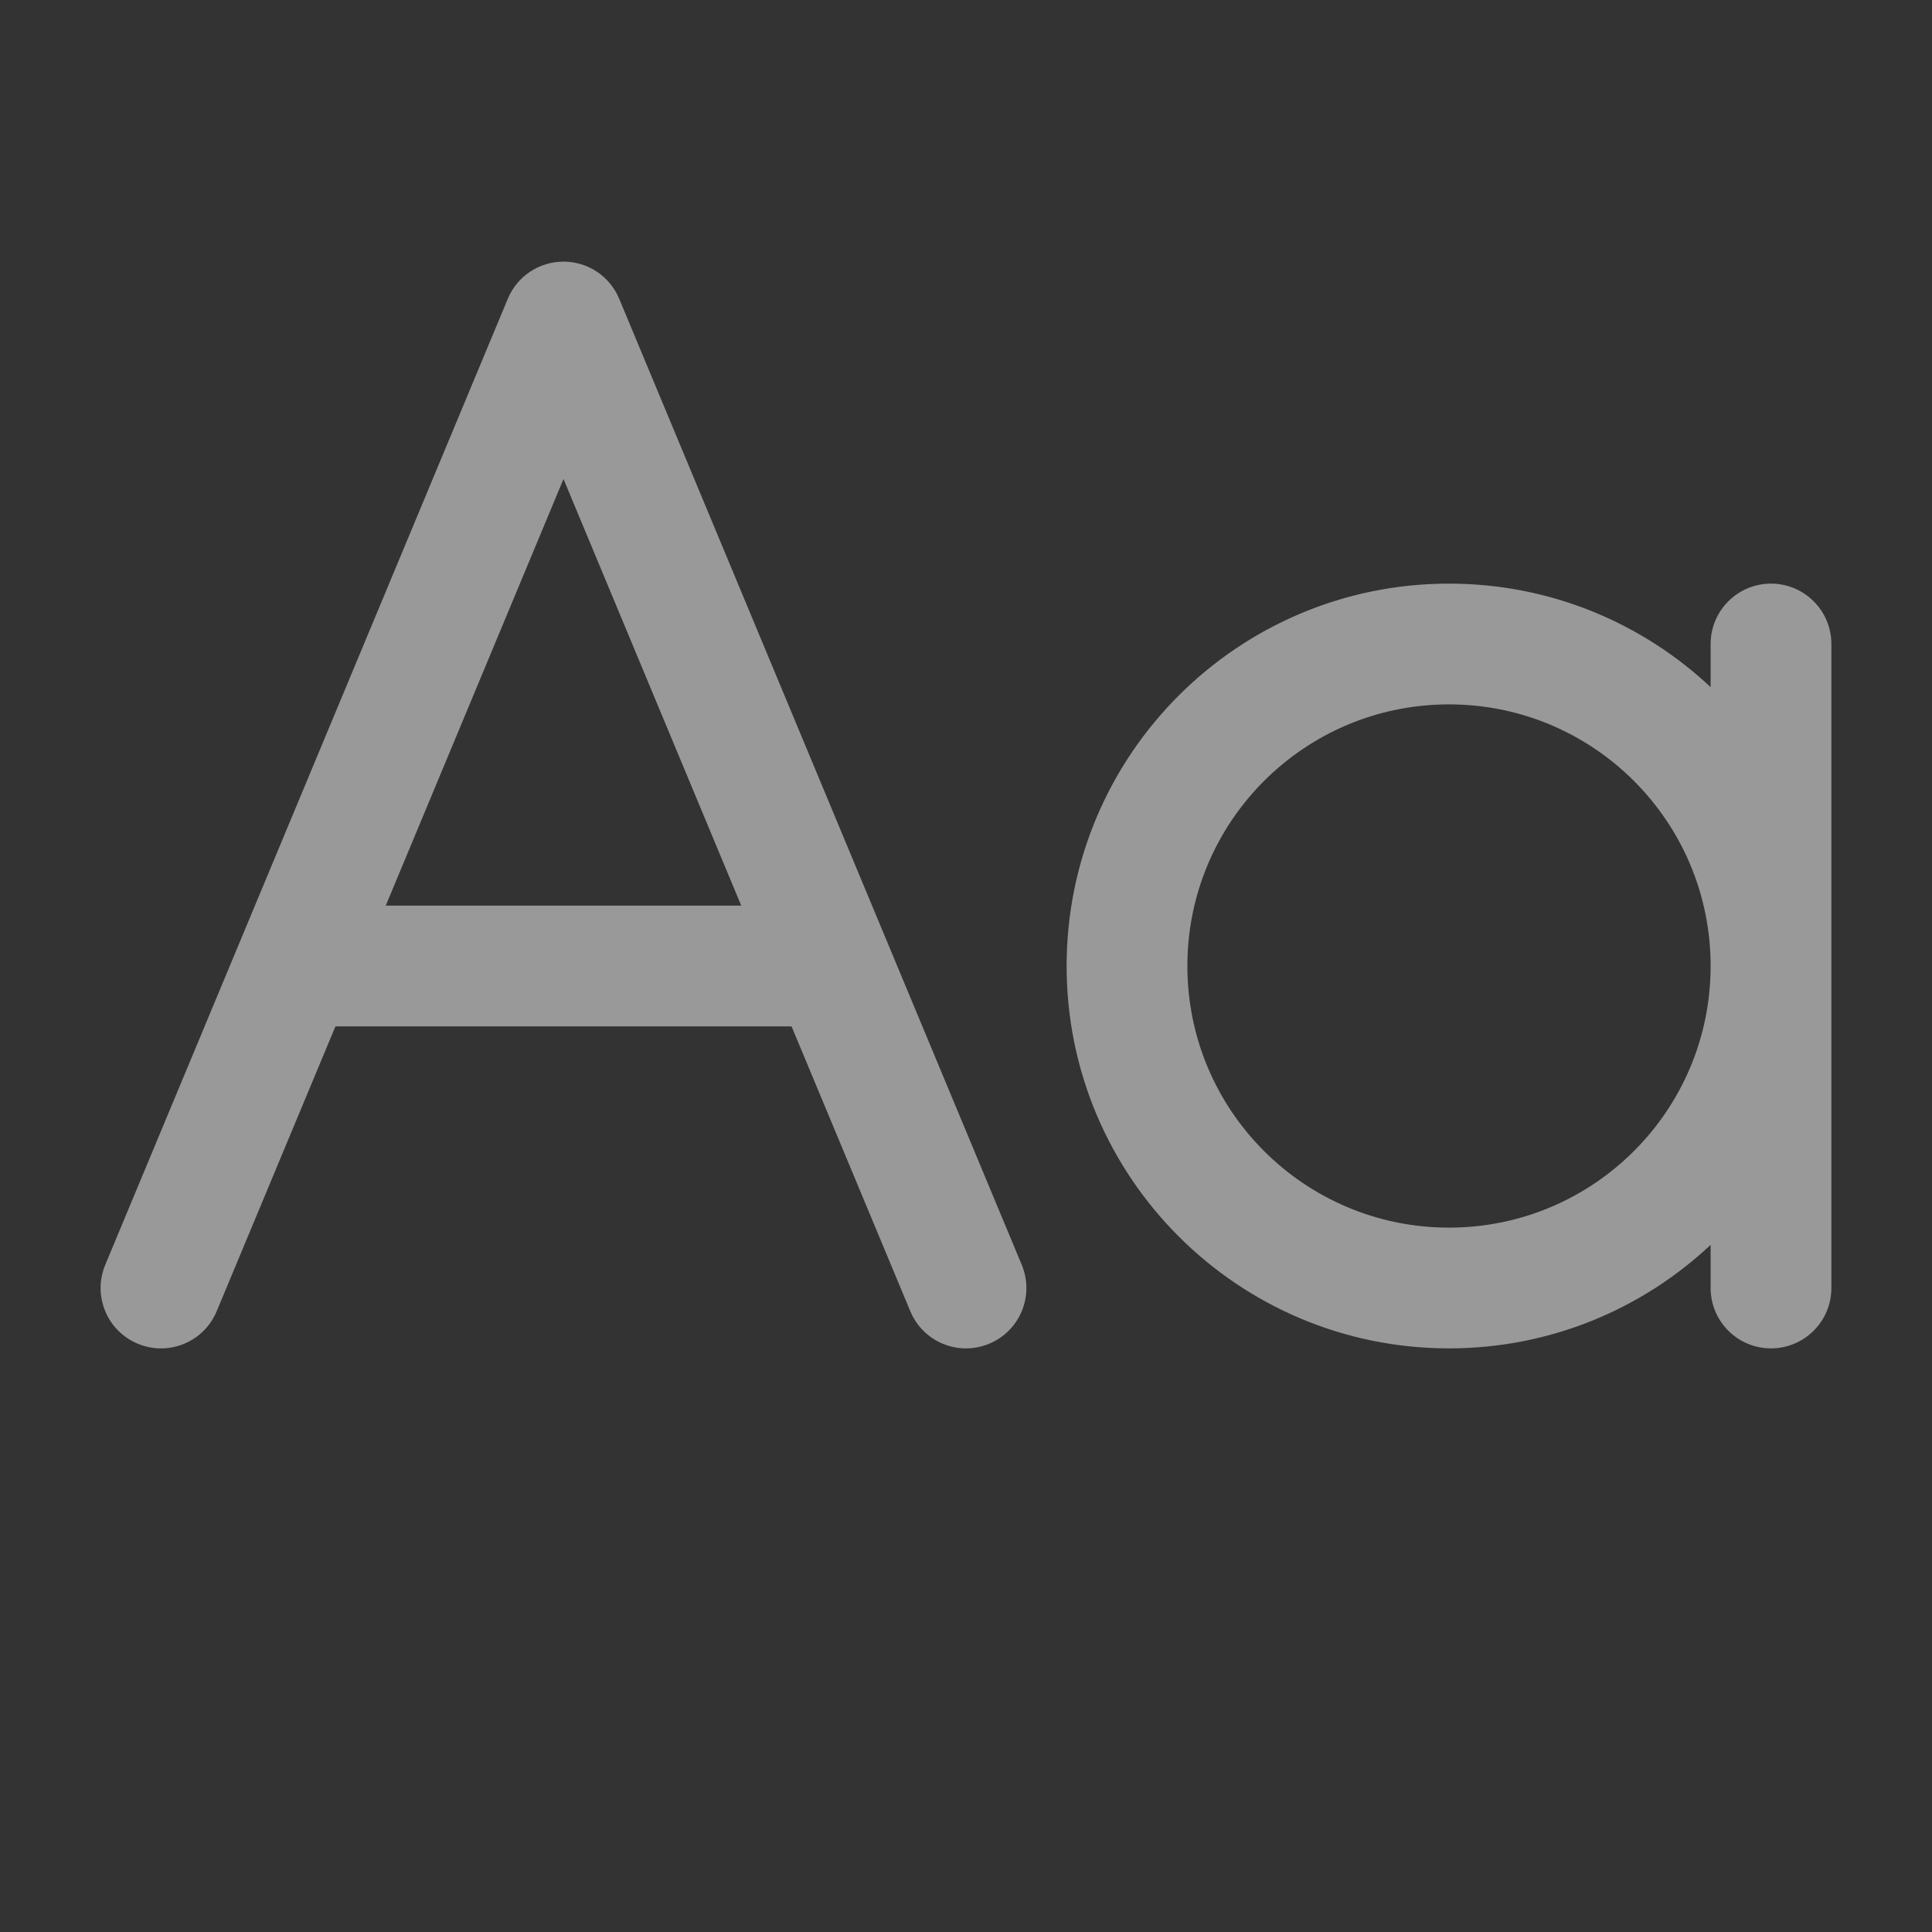 <svg width="24" height="24" viewBox="0 0 24 24" fill="none" xmlns="http://www.w3.org/2000/svg">
<rect x="0" y="0" width="24" height="24" fill="#333333" stroke="none"/>
<path fill-rule="evenodd" clip-rule="evenodd" d="M7.692 3.712C7.576 3.432 7.303 3.25 7 3.25C6.697 3.25 6.424 3.432 6.308 3.712L1.308 15.711C1.148 16.094 1.329 16.533 1.711 16.692C2.094 16.852 2.533 16.671 2.692 16.288L4.167 12.75H9.833L11.308 16.288C11.467 16.671 11.906 16.852 12.288 16.692C12.671 16.533 12.852 16.094 12.692 15.711L7.692 3.712ZM9.208 11.25L7 5.95L4.792 11.25H9.208Z" fill="white" fill-opacity="0.5"/>
<path fill-rule="evenodd" clip-rule="evenodd" d="M22.75 12V16C22.75 16.414 22.414 16.75 22 16.75C21.586 16.75 21.25 16.414 21.25 16V15.464C20.4 16.262 19.257 16.75 18 16.75C15.377 16.75 13.25 14.623 13.25 12C13.25 9.377 15.377 7.25 18 7.25C19.257 7.25 20.4 7.738 21.25 8.536V8C21.25 7.586 21.586 7.25 22 7.25C22.414 7.25 22.75 7.586 22.75 8V12ZM21.25 12C21.25 13.795 19.795 15.25 18 15.25C16.205 15.25 14.75 13.795 14.75 12C14.75 10.205 16.205 8.75 18 8.75C19.795 8.75 21.25 10.205 21.25 12Z" fill="white" fill-opacity="0.5"/>
</svg>
